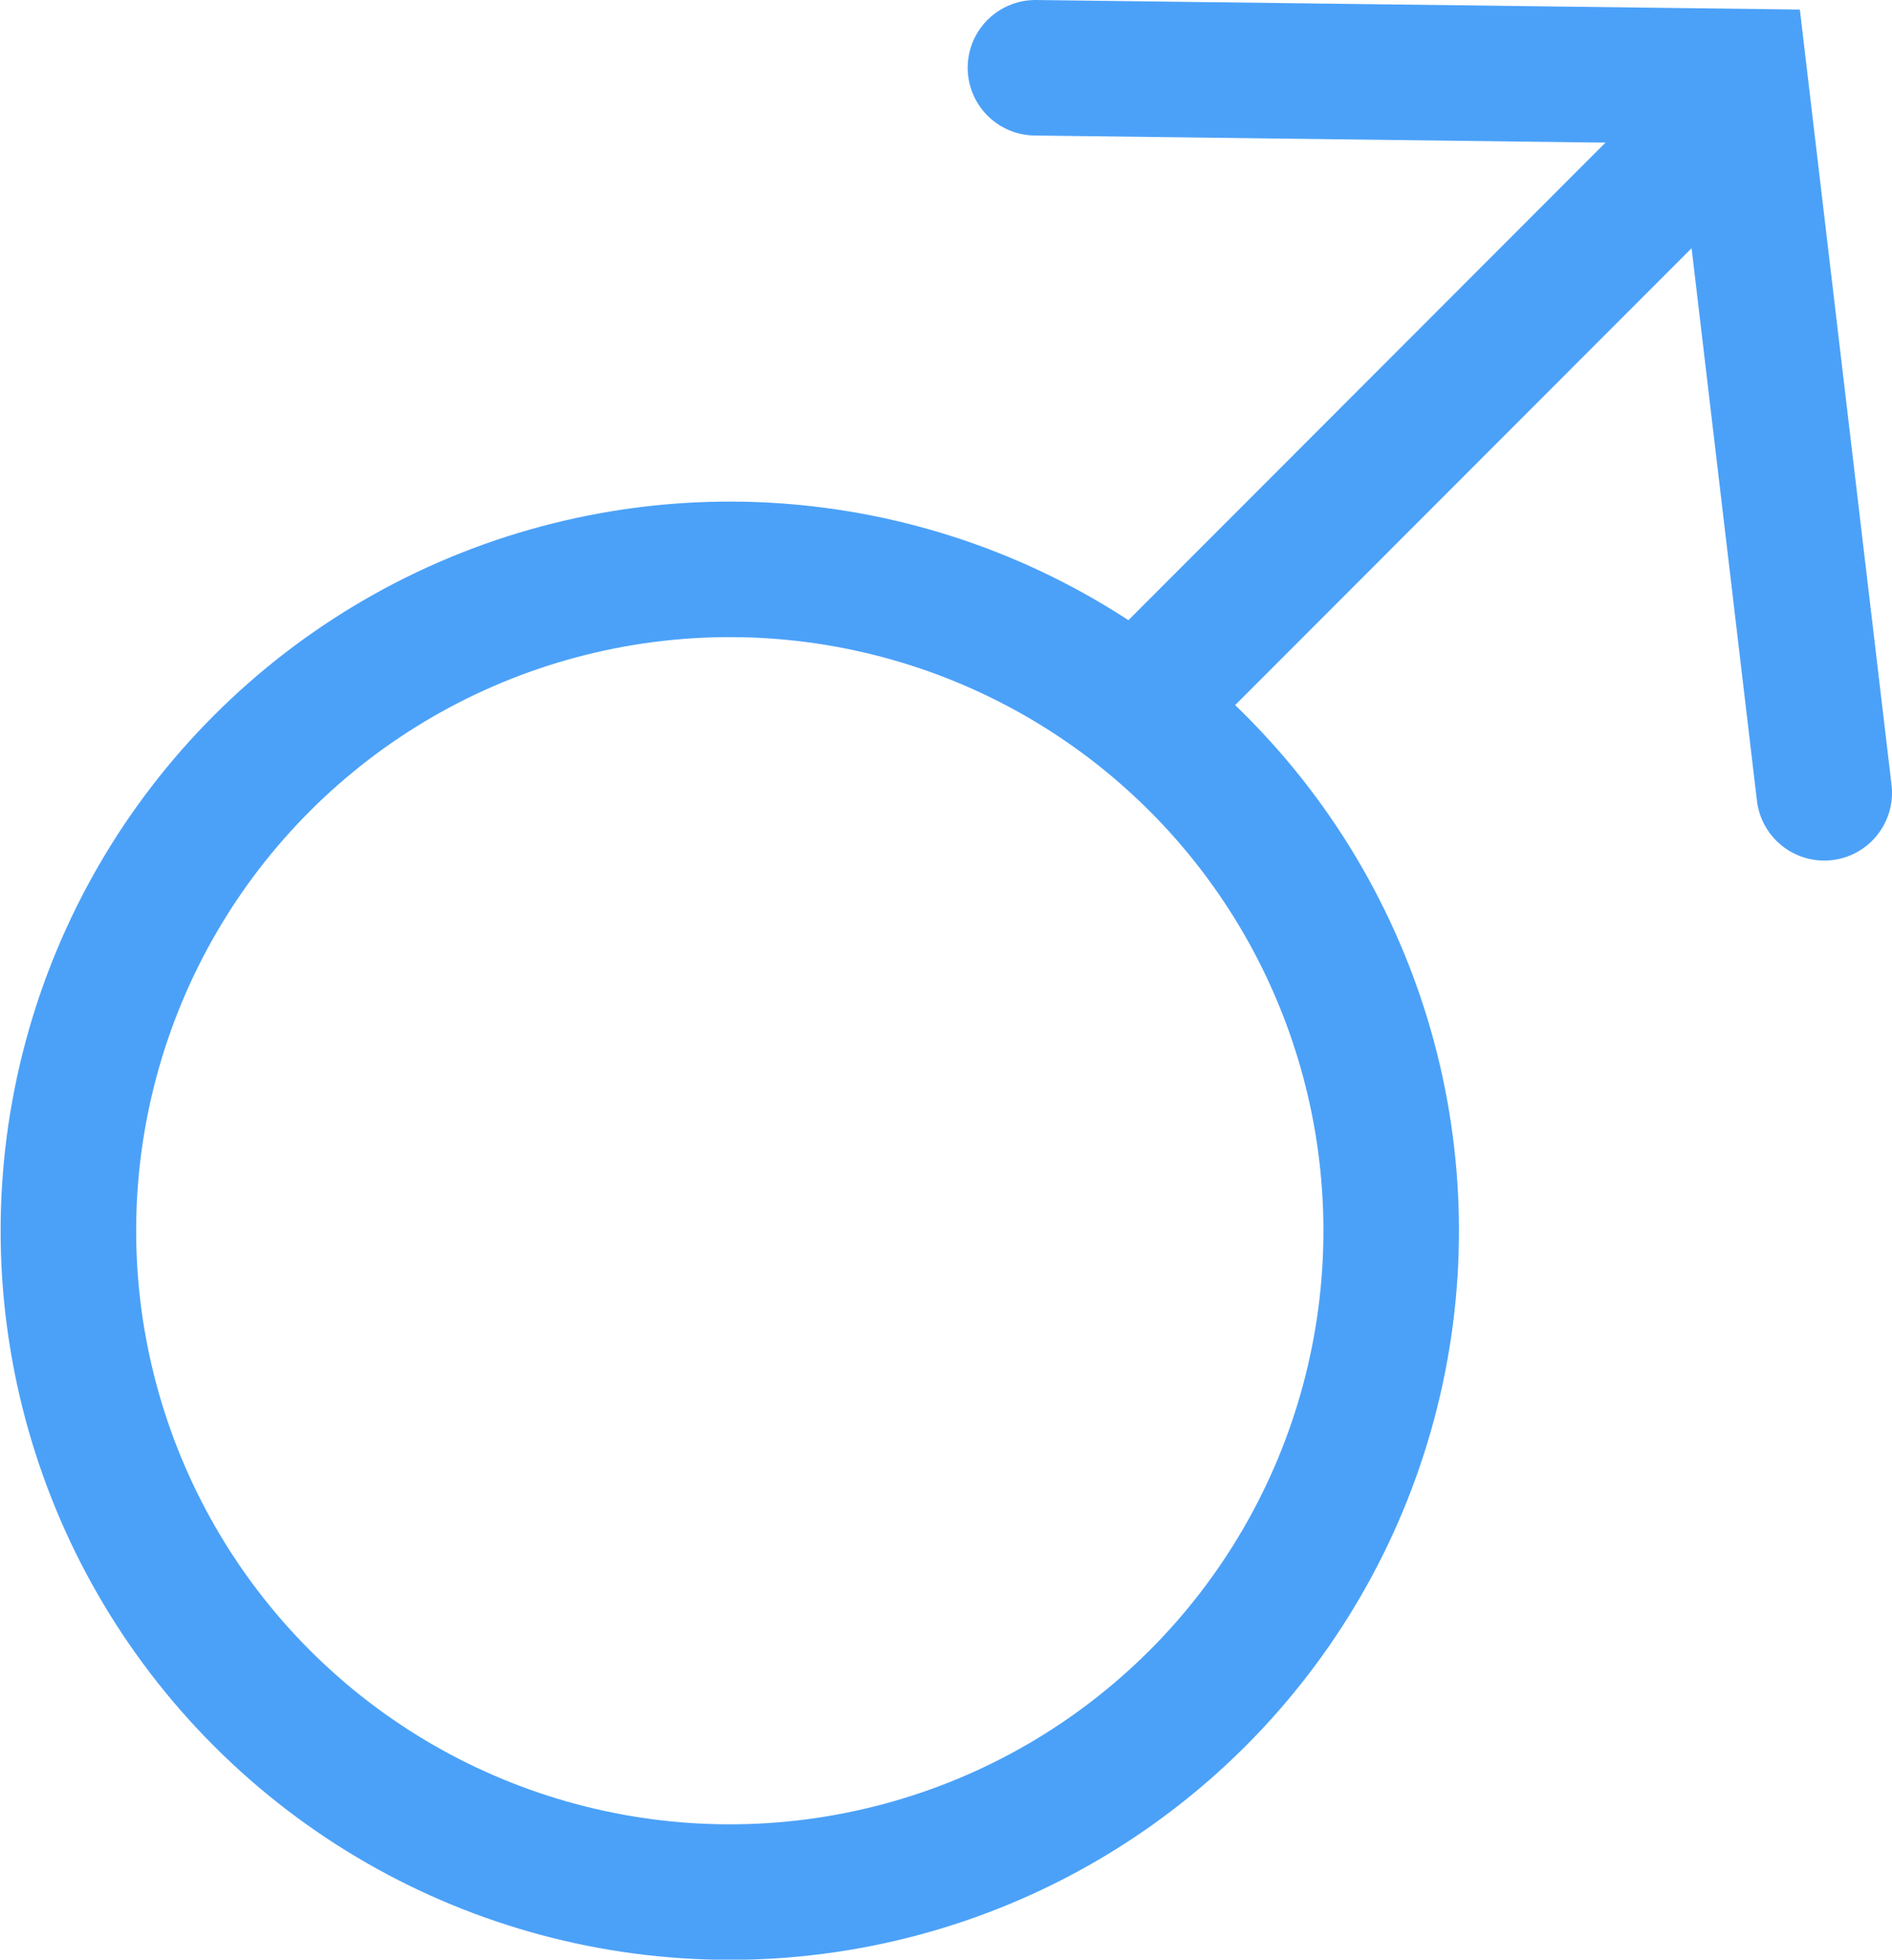 <svg xmlns="http://www.w3.org/2000/svg" viewBox="0 0 27.92 28.92"><defs><style>.cls-1,.cls-2{fill:none;stroke:#4ba1f8;stroke-miterlimit:10;stroke-width:2px;}.cls-2{stroke-linecap:round;}</style></defs><title>男</title><g id="图层_2" data-name="图层 2"><g id="图层_1-2" data-name="图层 1"><circle class="cls-1" cx="10.76" cy="18.16" r="9.76" transform="translate(-9.68 12.93) rotate(-45)"/><polygon class="cls-1" points="25.27 1.94 16.26 10.96 16.26 10.96 25.27 1.94 25.27 1.94"/><polyline class="cls-2" points="15.28 1 25.67 1.13 26.92 11.7"/></g></g></svg>